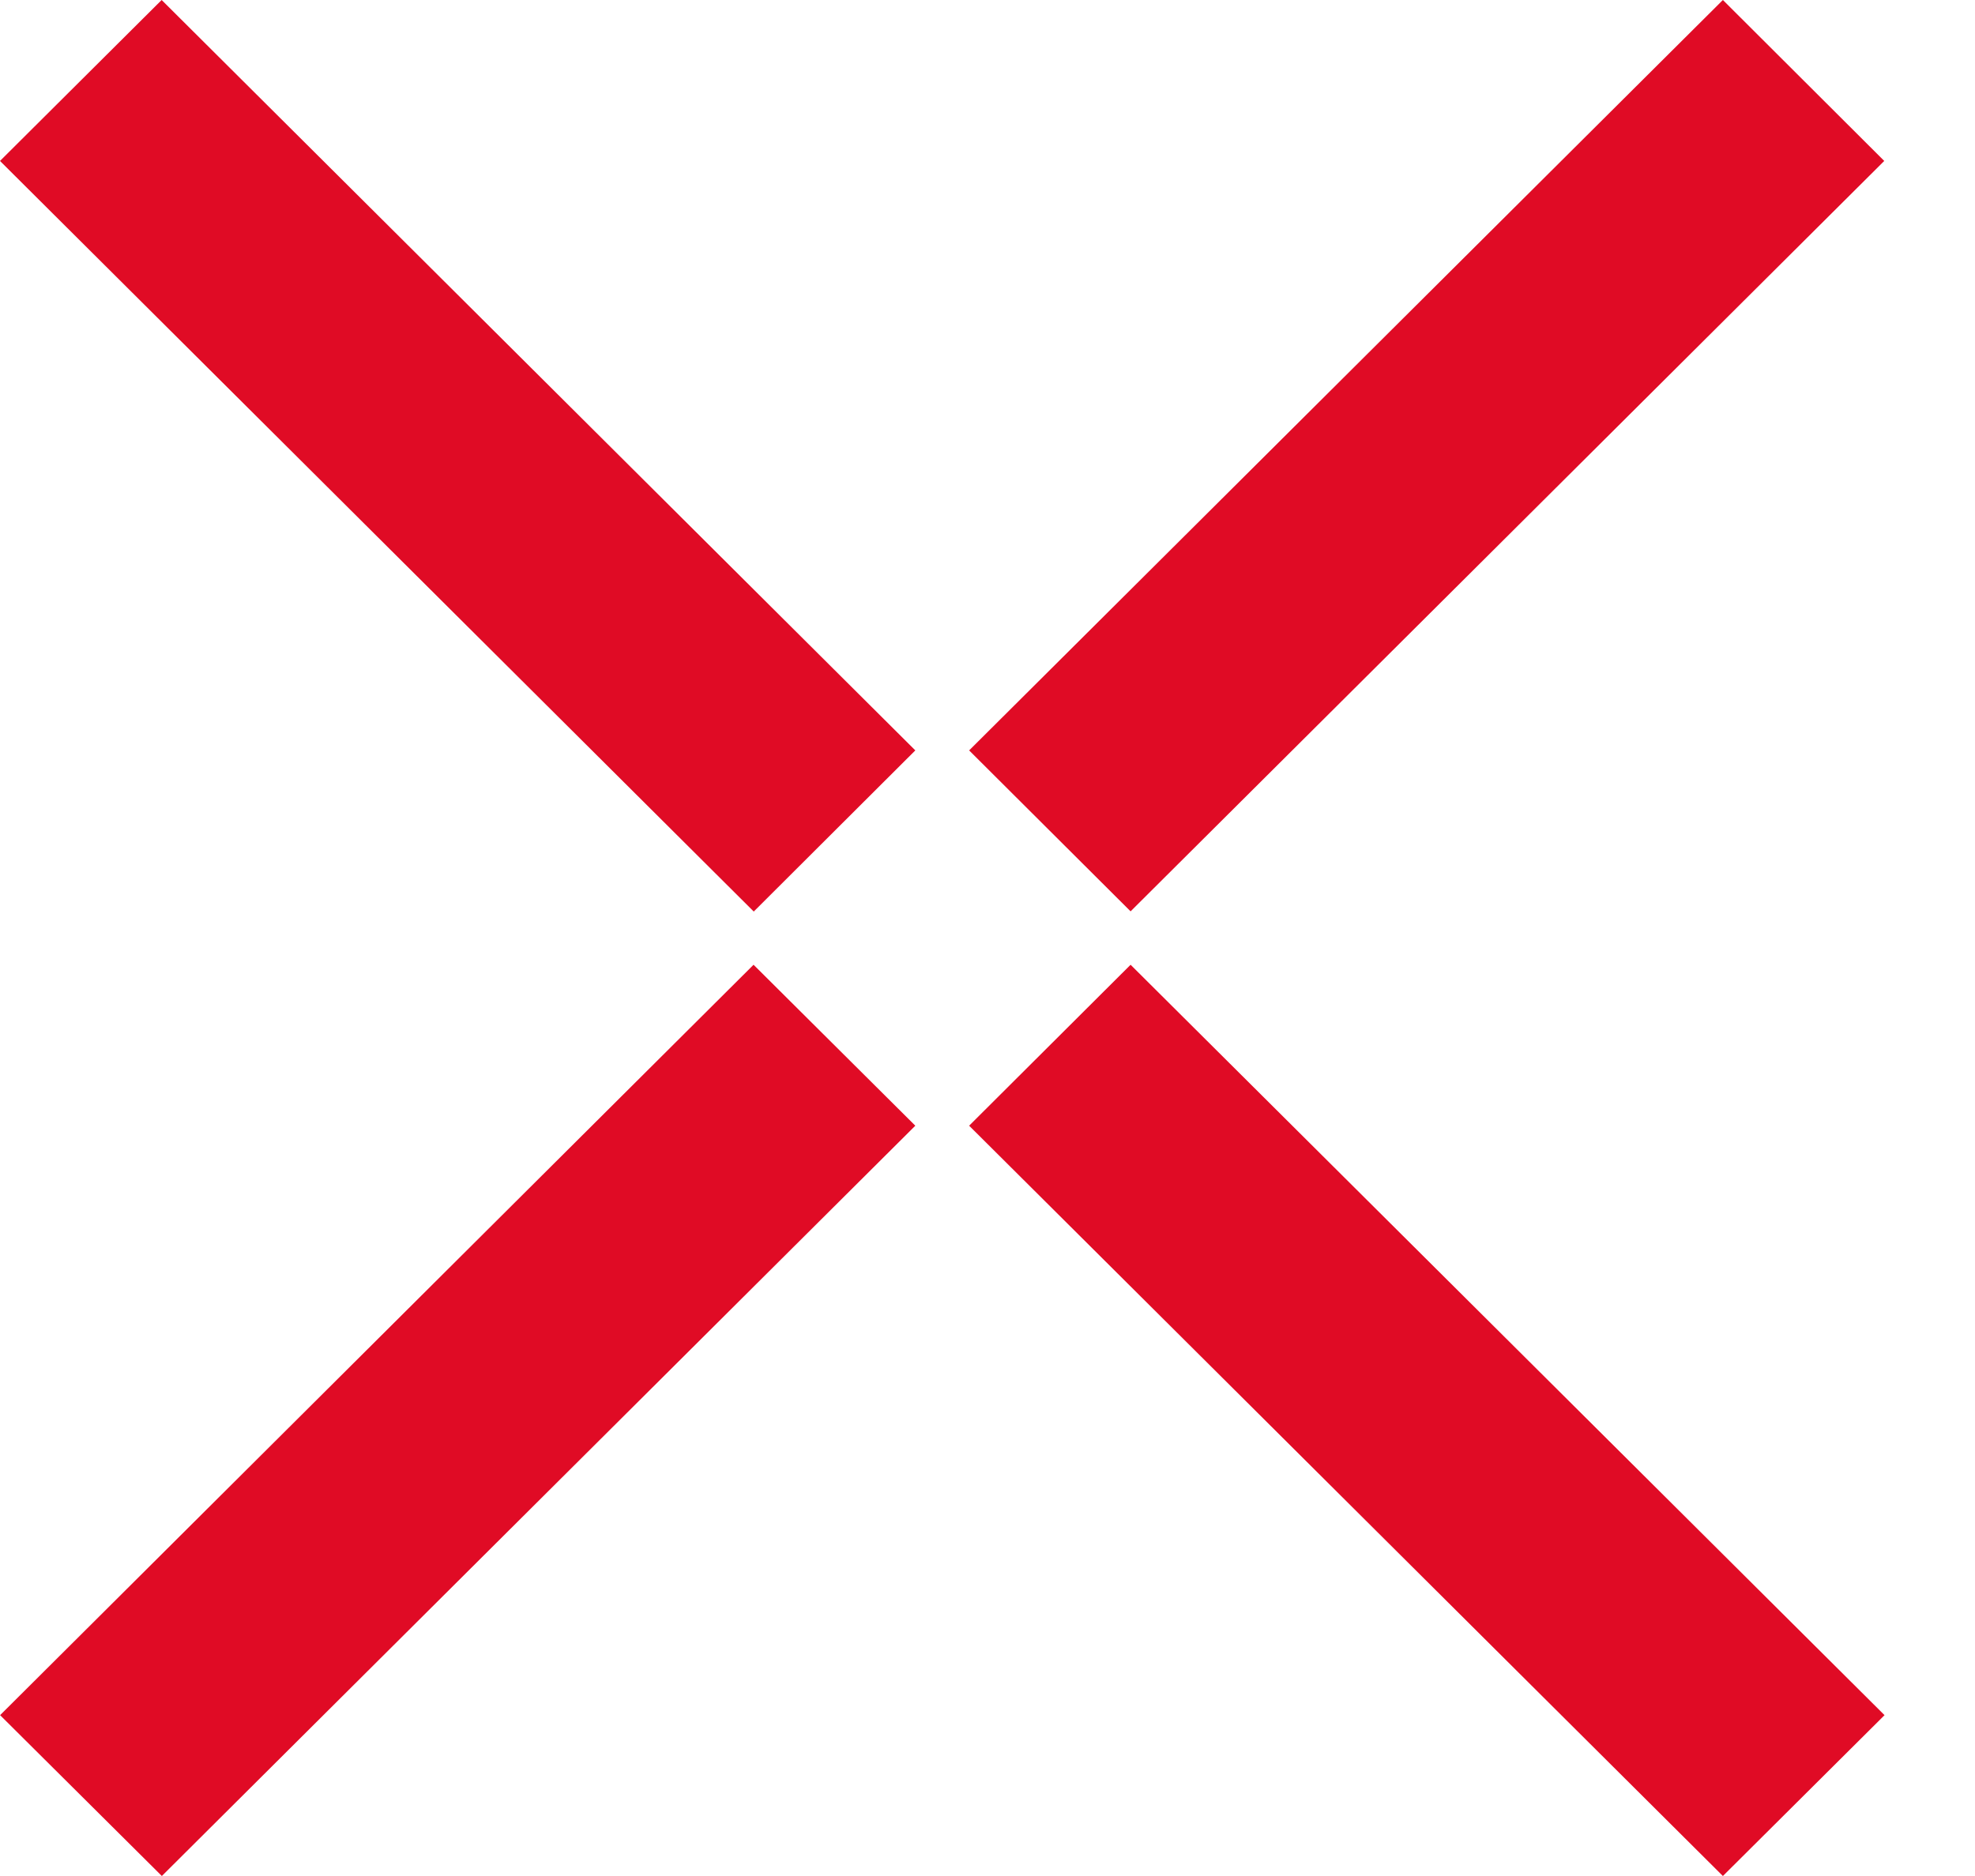 <svg width="20" height="19" viewBox="0 0 20 19" fill="none" xmlns="http://www.w3.org/2000/svg">
<path d="M7.631 9.771L0.001 17.371L1.639 19L9.269 11.401L7.631 9.771V9.771ZM9.814 7.6L11.449 9.23L19.081 1.63L17.447 0L9.814 7.6V7.6ZM11.449 9.771L9.814 11.401L17.447 19L19.084 17.371L11.449 9.771ZM9.269 7.6L1.637 0L0 1.63L7.633 9.232L9.269 7.6Z" fill="#E00B25"/>
</svg>
